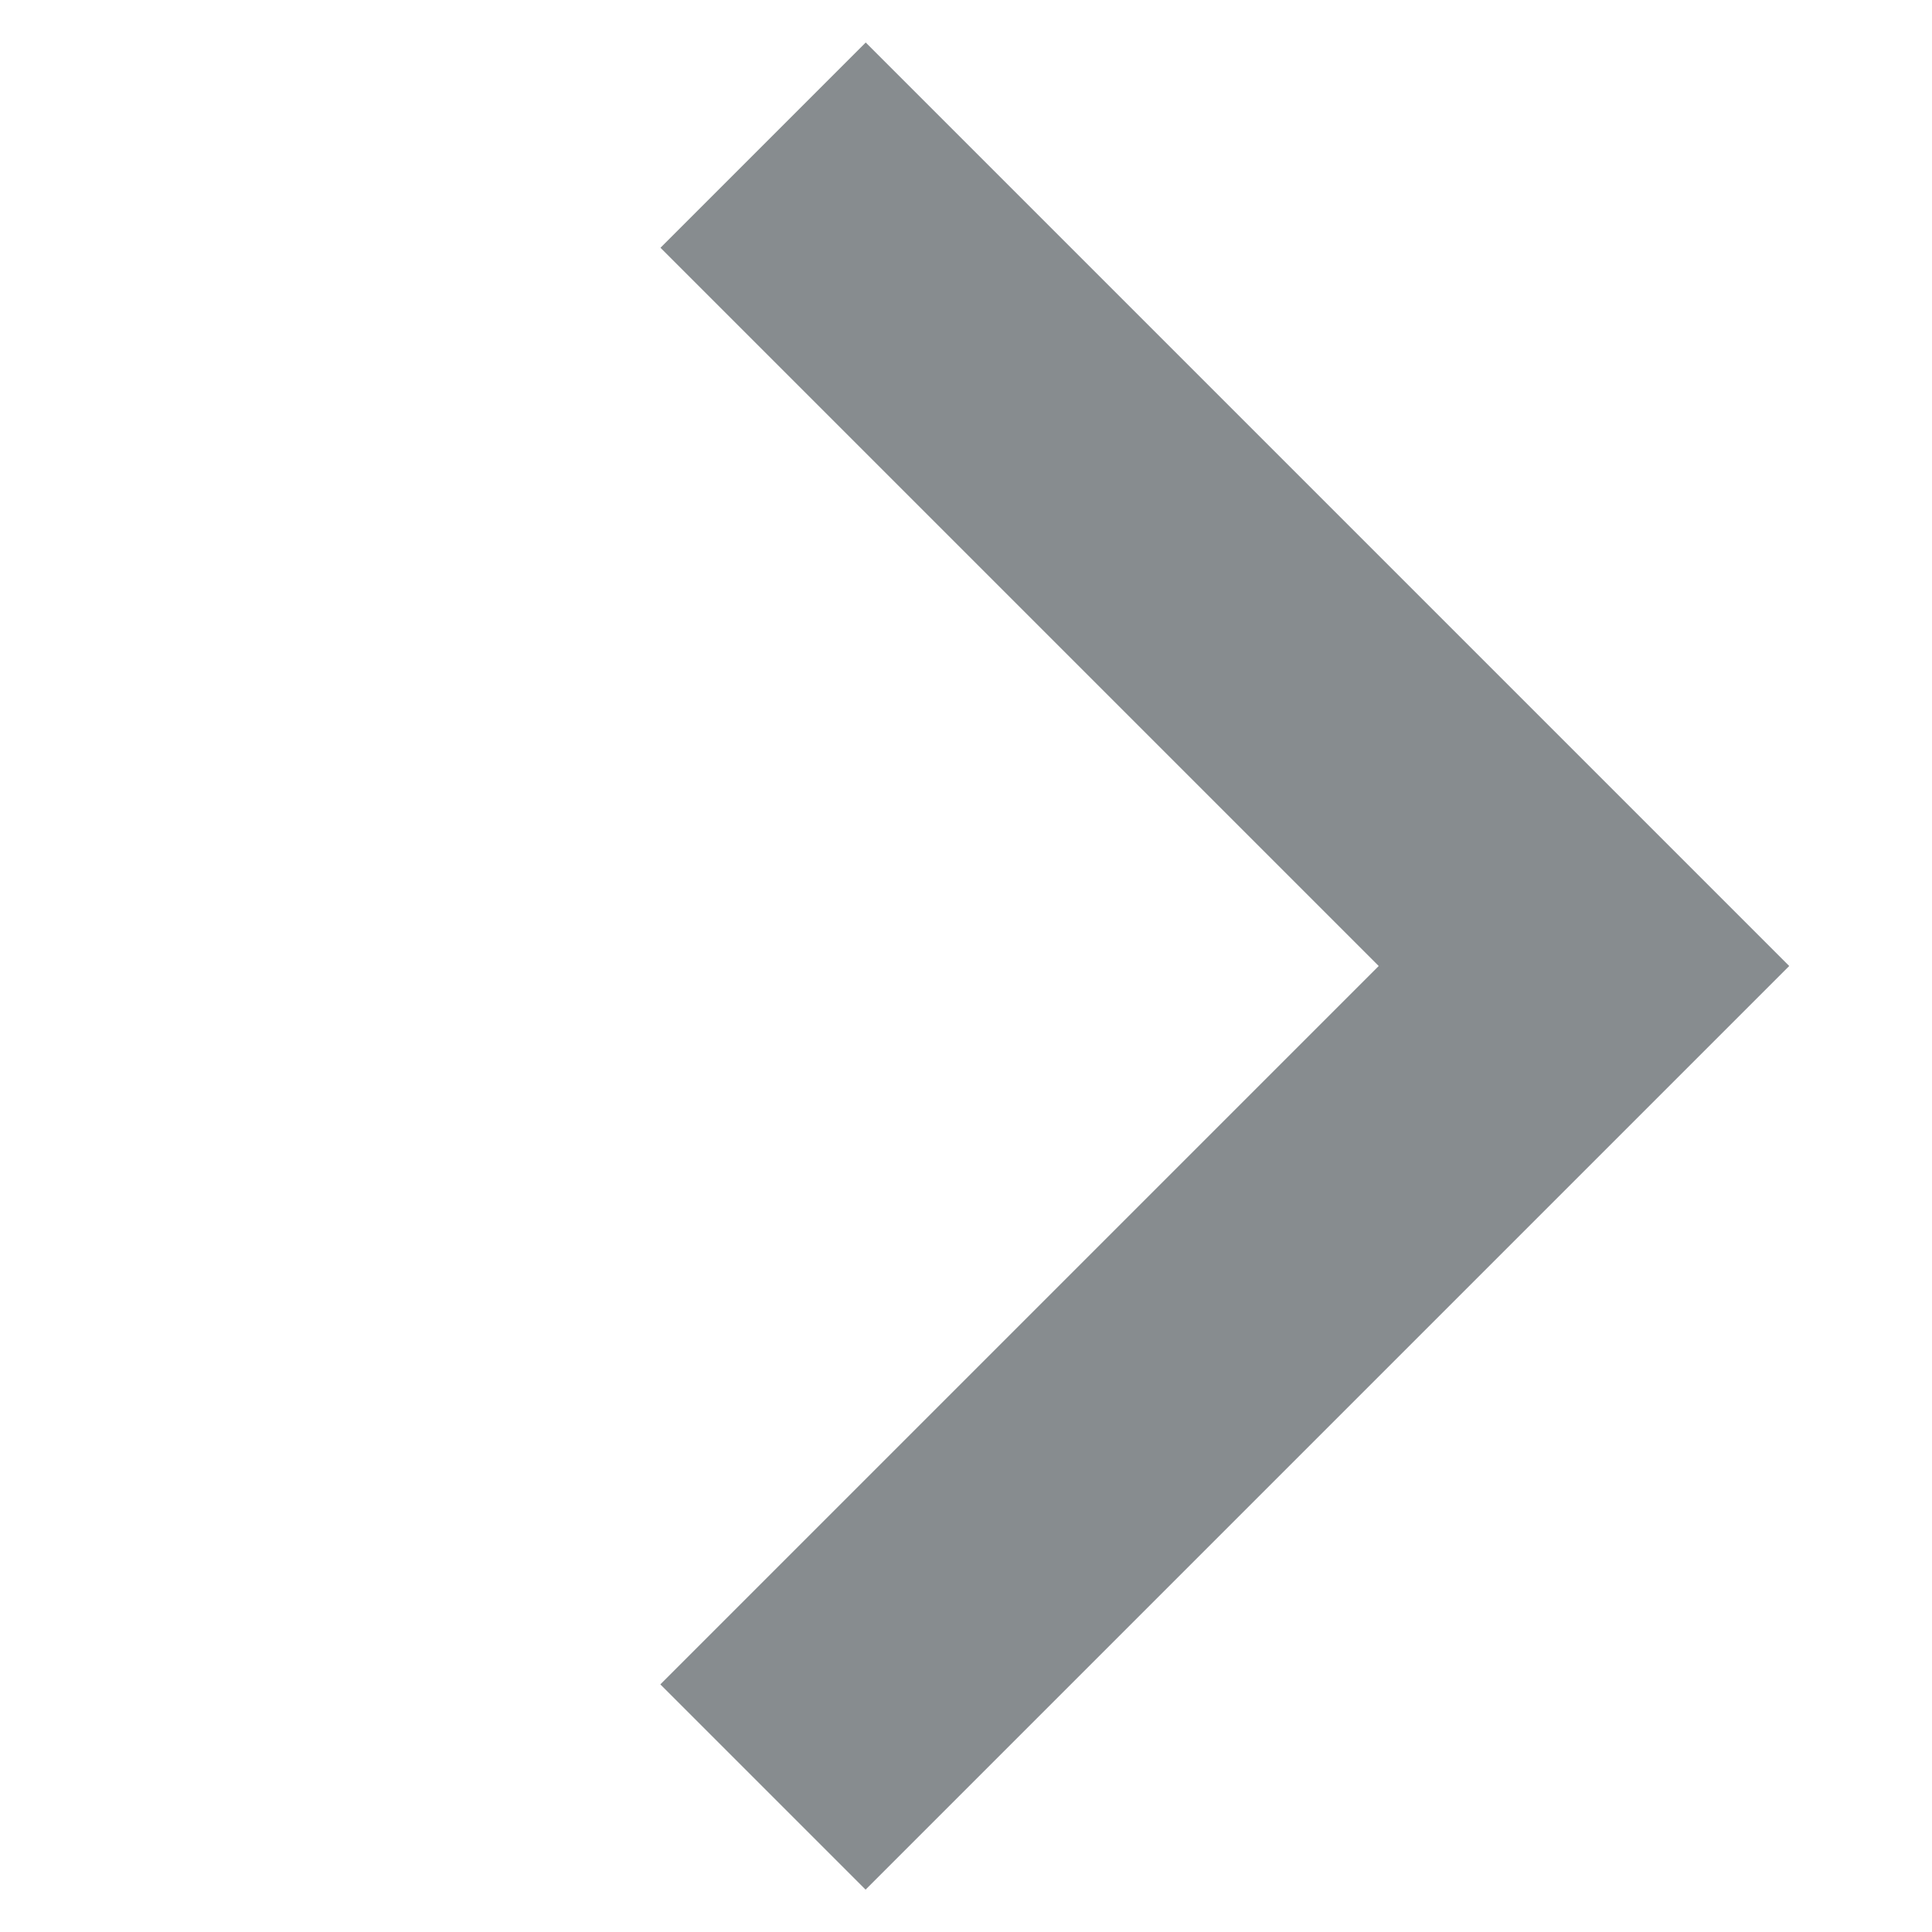 <svg xmlns="http://www.w3.org/2000/svg" preserveAspectRatio="xMidYMid" width="13.312" height="13.312" viewBox="0 0 7.656 13.312"><defs><style>.cls-1{stroke:#101b21;stroke-width:2px;fill:none;opacity:.5;fill-rule:evenodd}</style></defs><path d="M2.43 1l5.656 5.656-5.657 5.657" class="cls-1"/></svg>